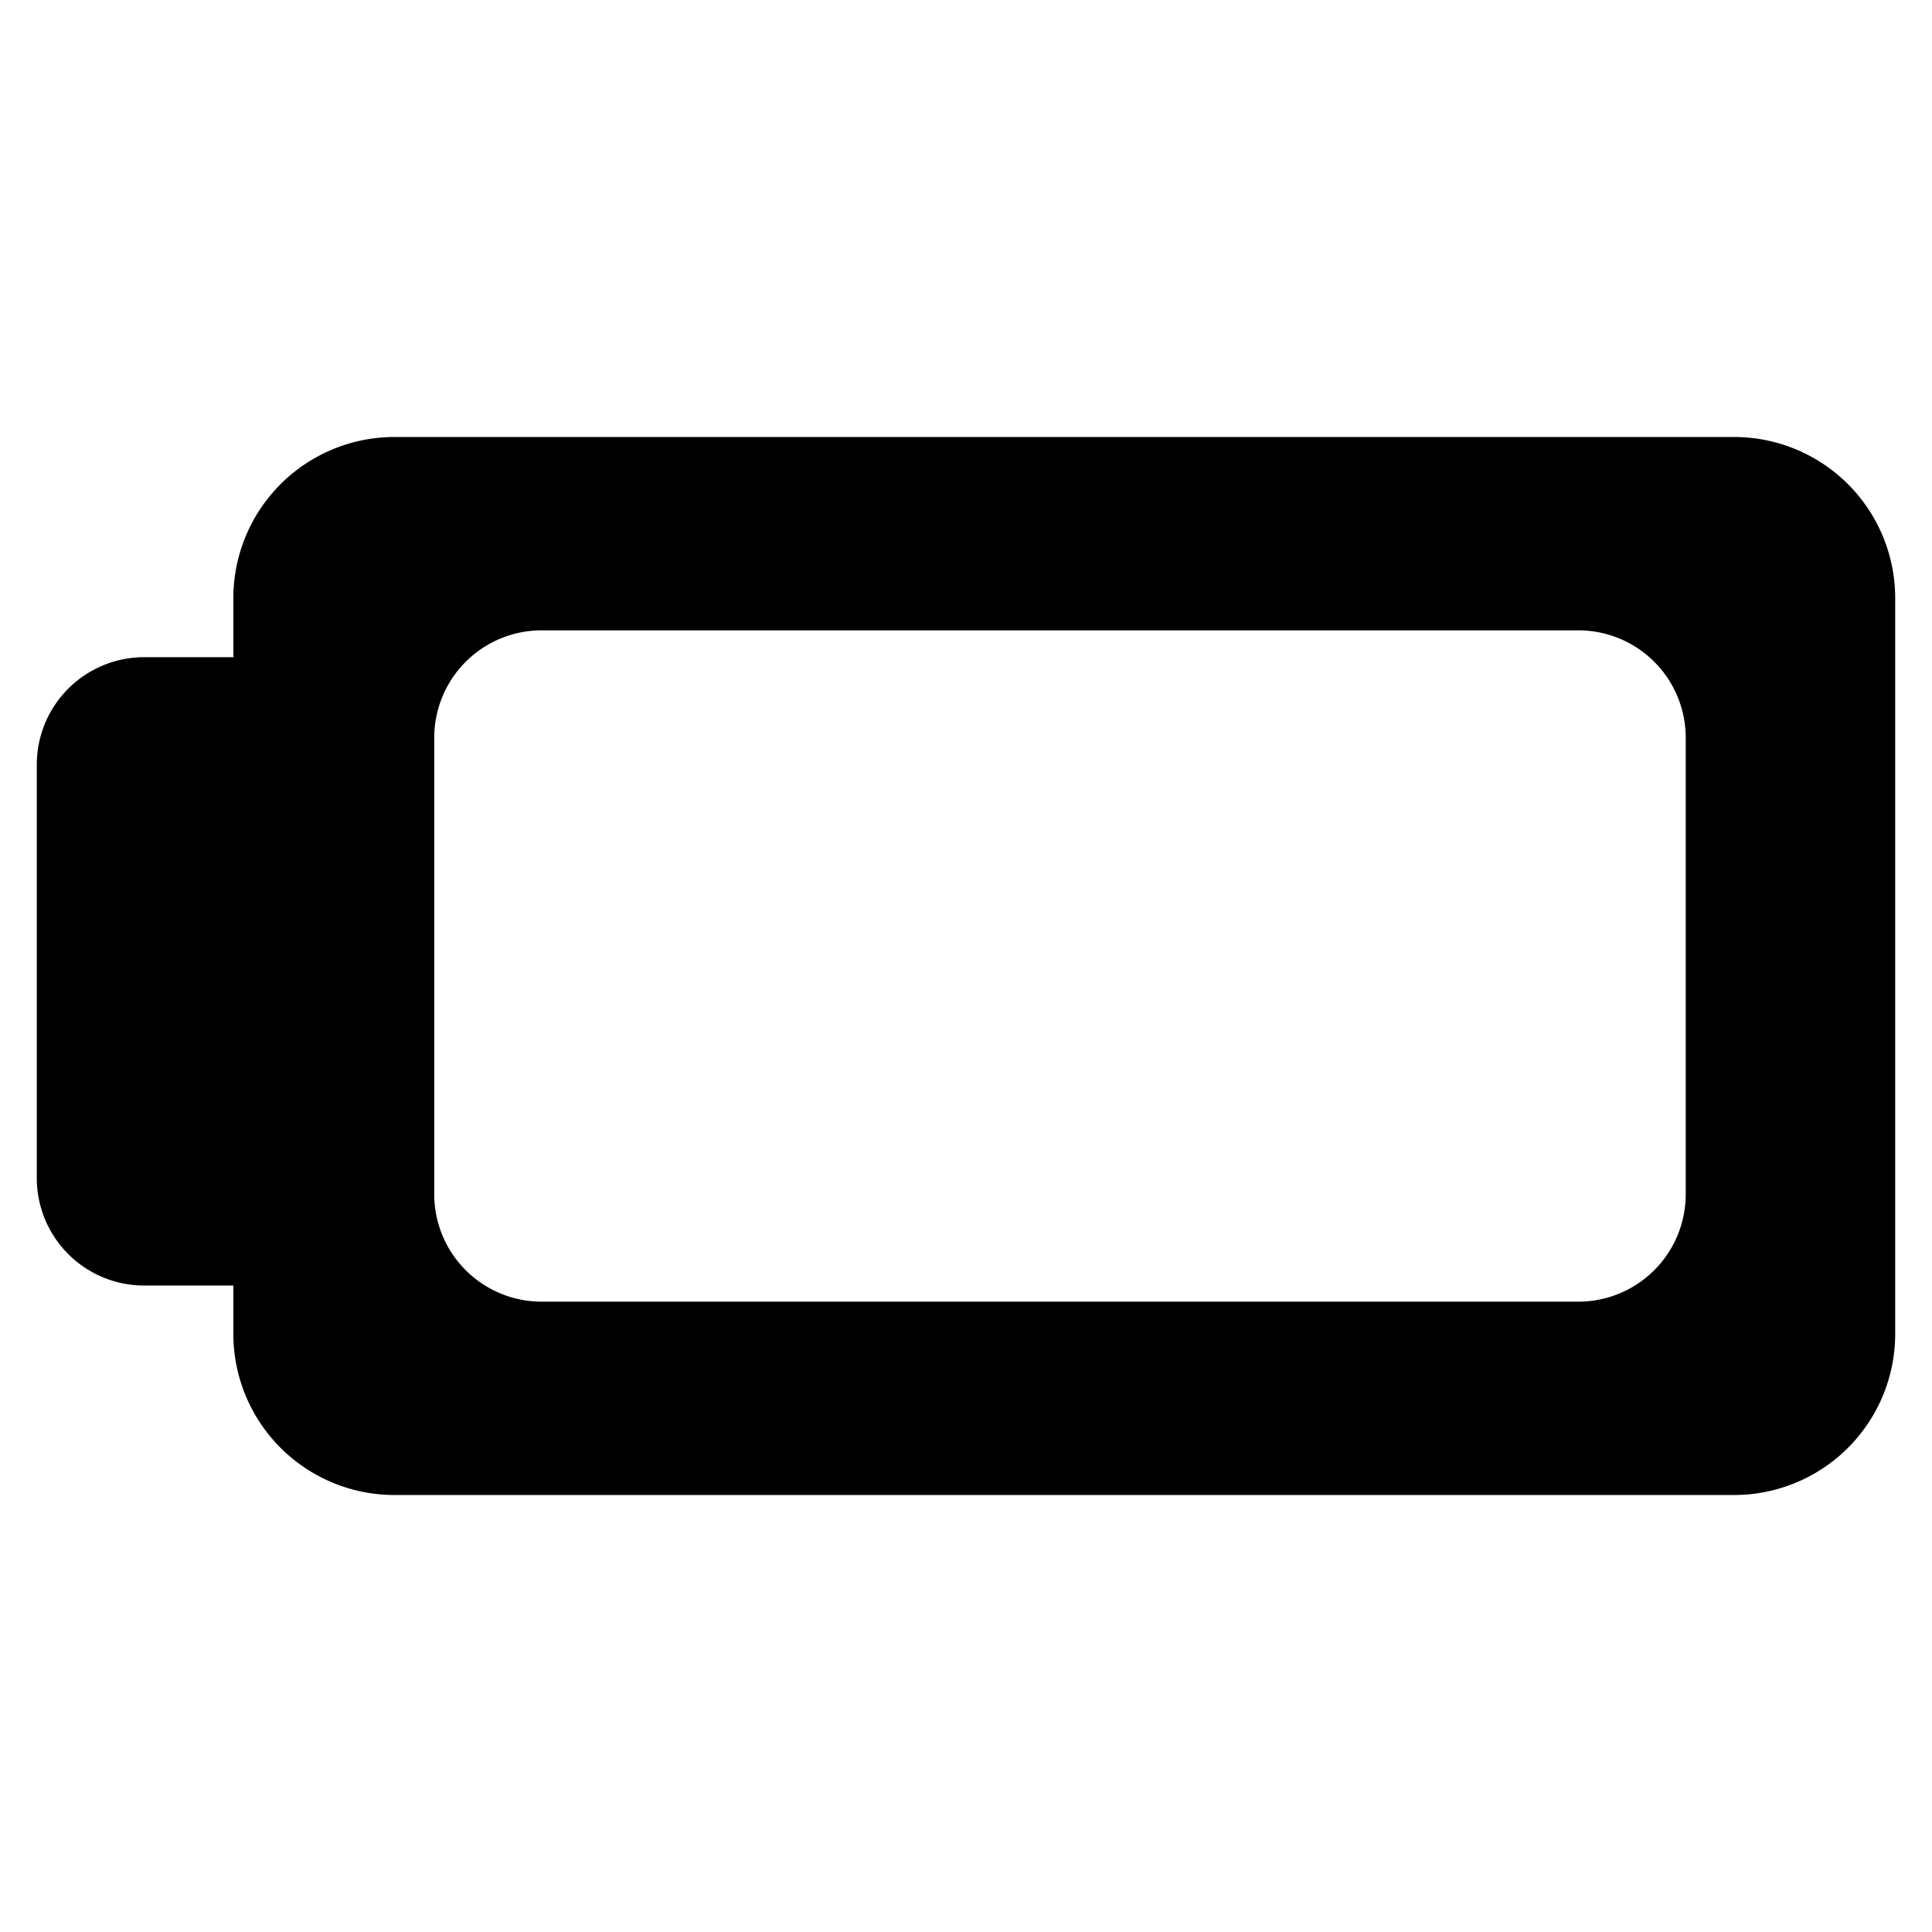 <svg xmlns="http://www.w3.org/2000/svg" width="99.96" height="99.96" viewBox="0 0 420 420">
<defs>
    <style>
      .cls-1 {
        fill-rule: evenodd;
      }
    </style>
  </defs>
  <path id="h_battery_empty" class="cls-1" d="M376.971,325H85.757a35.027,35.027,0,0,1-35.029-35.025V279.467H31.353A23.351,23.351,0,0,1,8,256.117v-89.9a23.351,23.351,0,0,1,23.353-23.35H50.728V130.025A35.027,35.027,0,0,1,85.757,95H376.971A35.027,35.027,0,0,1,412,130.025v159.95A35.027,35.027,0,0,1,376.971,325ZM366.462,160.381A23.352,23.352,0,0,0,343.11,137.03H117.757A23.352,23.352,0,0,0,94.4,160.381v99.238a23.352,23.352,0,0,0,23.352,23.351H343.11a23.352,23.352,0,0,0,23.352-23.351V160.381Z"/>
</svg>
